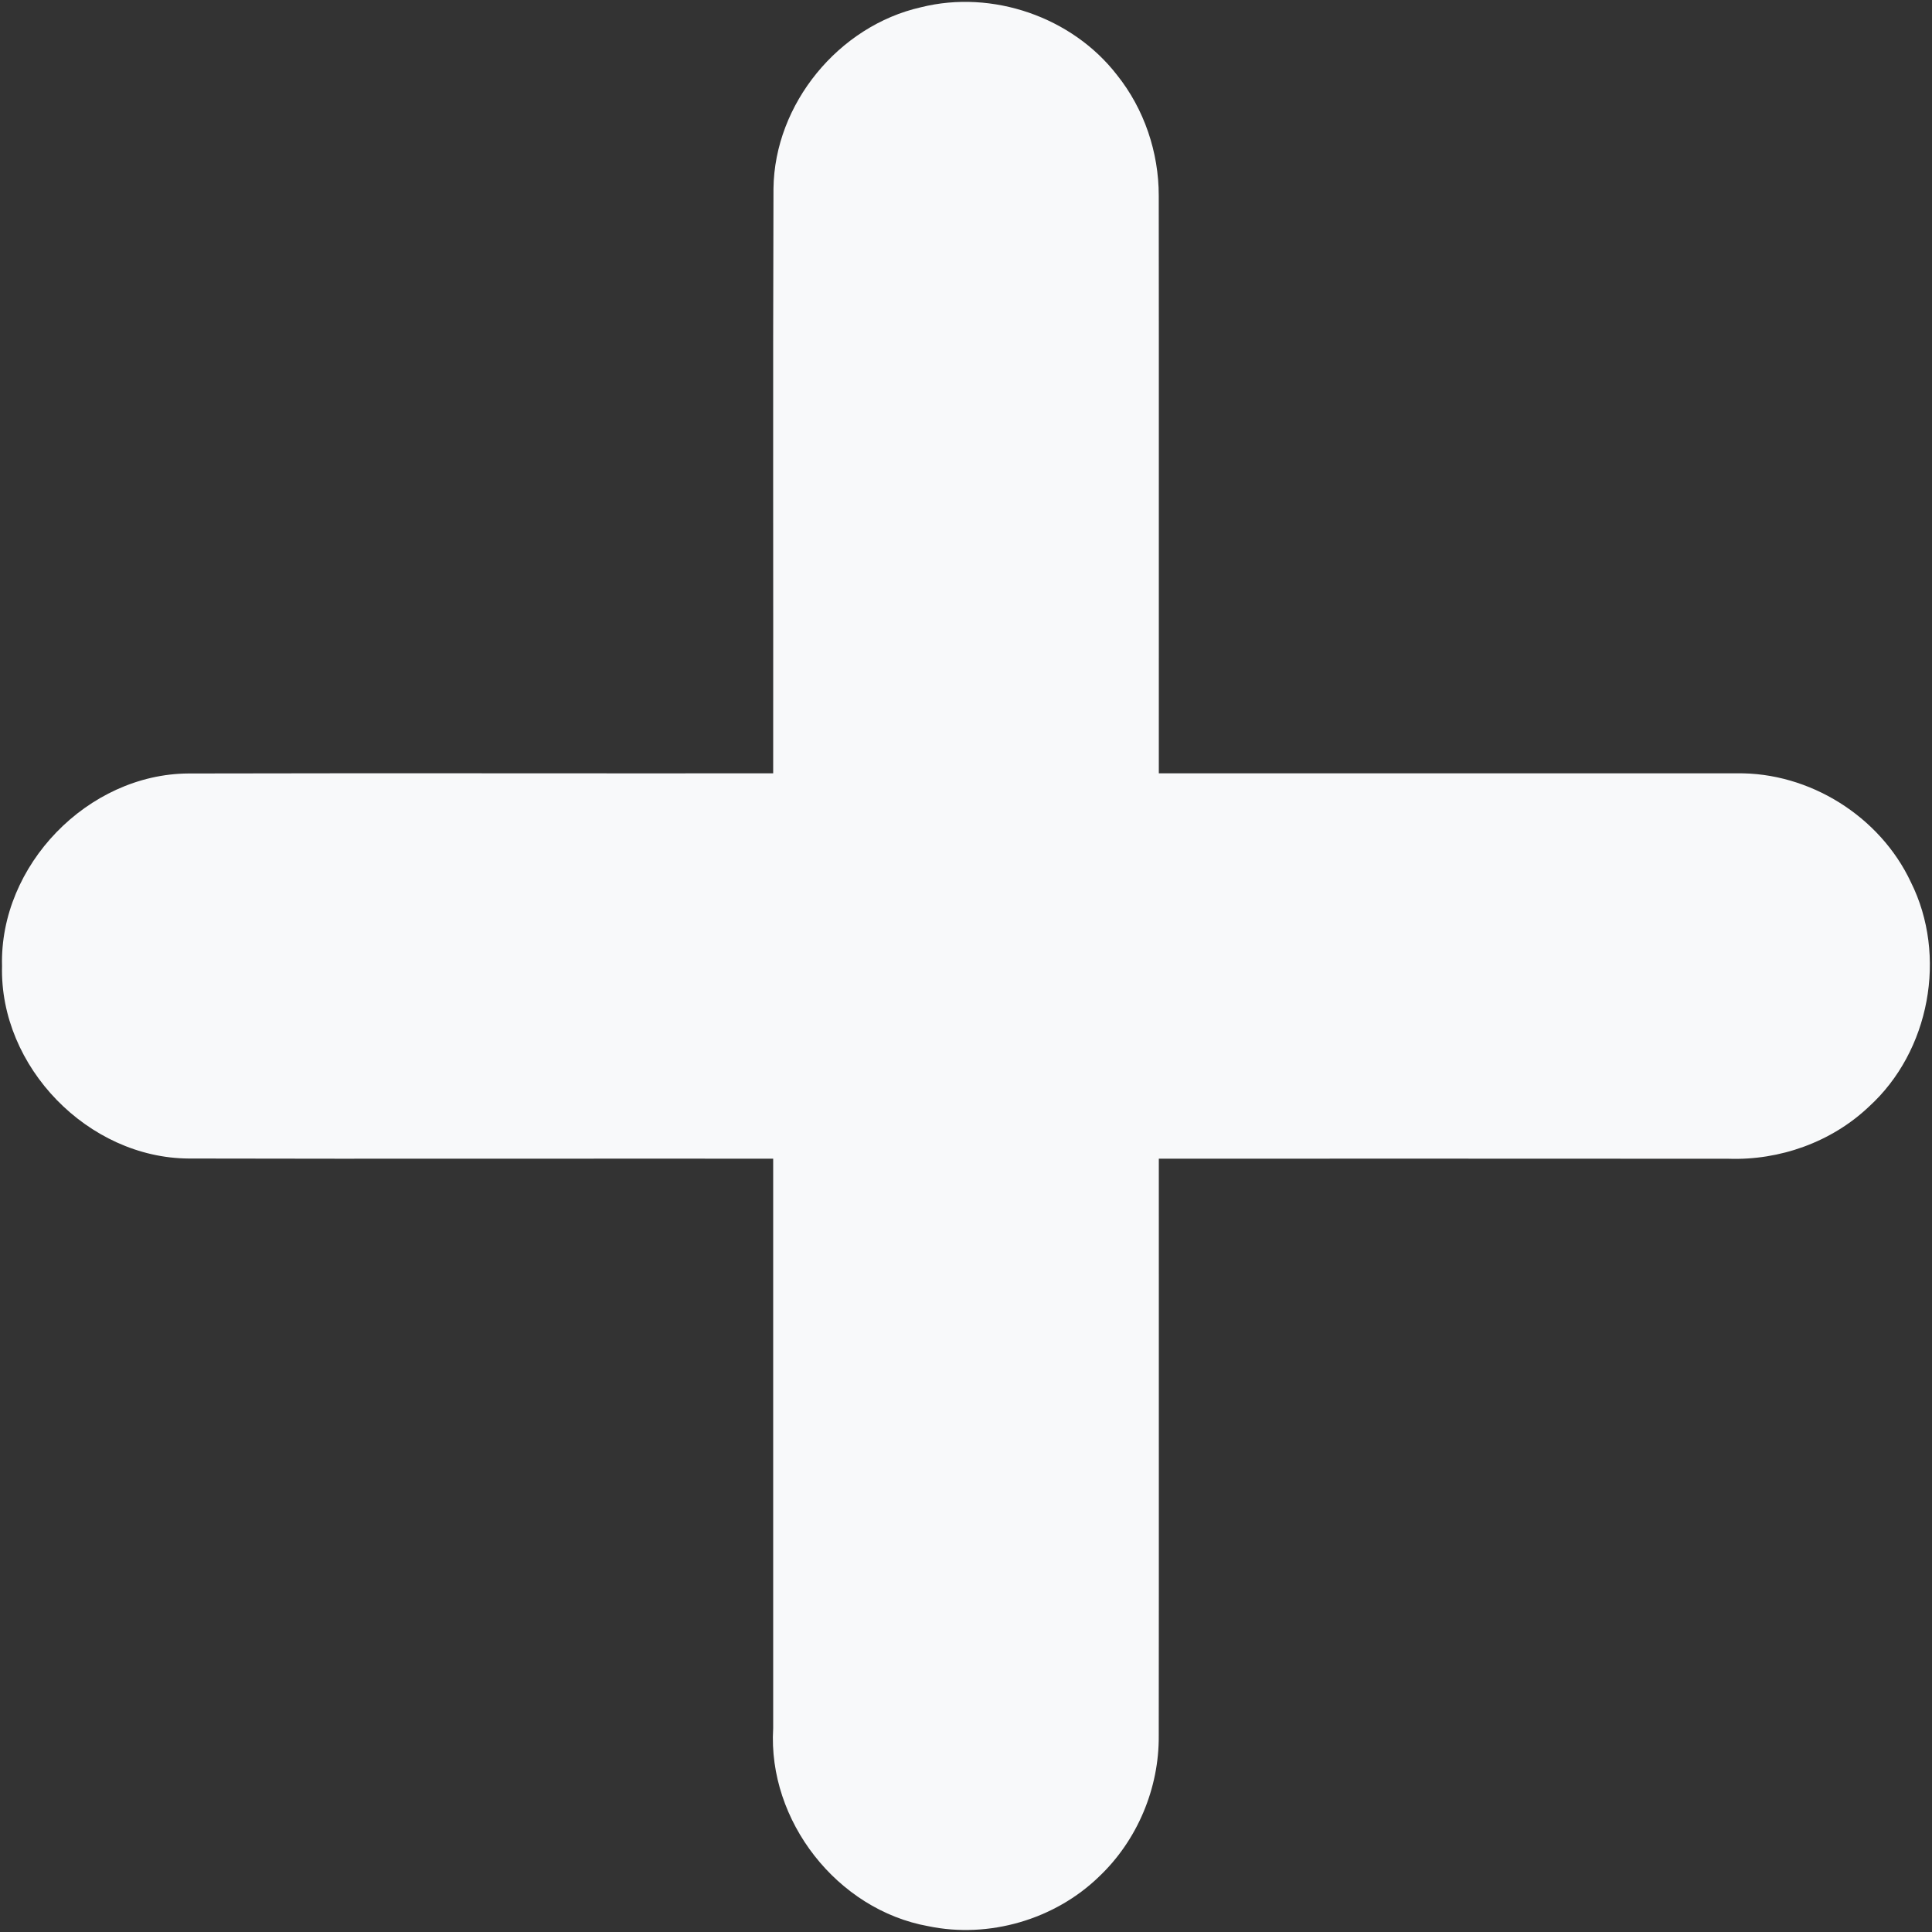 <?xml version="1.0" encoding="UTF-8" ?>
<!DOCTYPE svg PUBLIC "-//W3C//DTD SVG 1.1//EN" "http://www.w3.org/Graphics/SVG/1.1/DTD/svg11.dtd">
<svg width="256pt" height="256pt" viewBox="0 0 256 256" version="1.1" xmlns="http://www.w3.org/2000/svg">
<rect x="0" y="0" width="256" height="256" fill="#333333" stroke="none"/>
<g id="#f8f9faff">
<path fill="#f8f9fa" opacity="1.00" d=" M 102.49 24.99 C 102.62 13.77 111.13 3.42 122.04 0.96 C 131.48 -1.40 142.06 2.24 148.01 9.94 C 151.61 14.44 153.55 20.19 153.54 25.94 C 153.57 51.45 153.54 76.96 153.55 102.47 C 179.07 102.47 204.59 102.46 230.11 102.47 C 239.74 102.31 249.10 108.16 253.19 116.87 C 258.07 126.62 255.71 139.31 247.64 146.64 C 242.69 151.34 235.81 153.78 229.01 153.54 C 203.86 153.52 178.70 153.53 153.55 153.53 C 153.54 179.02 153.57 204.50 153.54 229.98 C 153.60 236.94 150.70 243.85 145.65 248.64 C 139.77 254.36 131.03 256.90 123.00 255.23 C 110.93 253.06 101.72 241.26 102.45 229.02 C 102.45 203.86 102.45 178.70 102.45 153.53 C 76.64 153.51 50.82 153.57 25.01 153.51 C 11.67 153.44 -0.07 141.36 0.27 128.01 C -0.09 114.67 11.63 102.56 24.98 102.49 C 50.80 102.43 76.62 102.49 102.45 102.47 C 102.48 76.64 102.40 50.81 102.49 24.99 Z" />
</g>
</svg>
